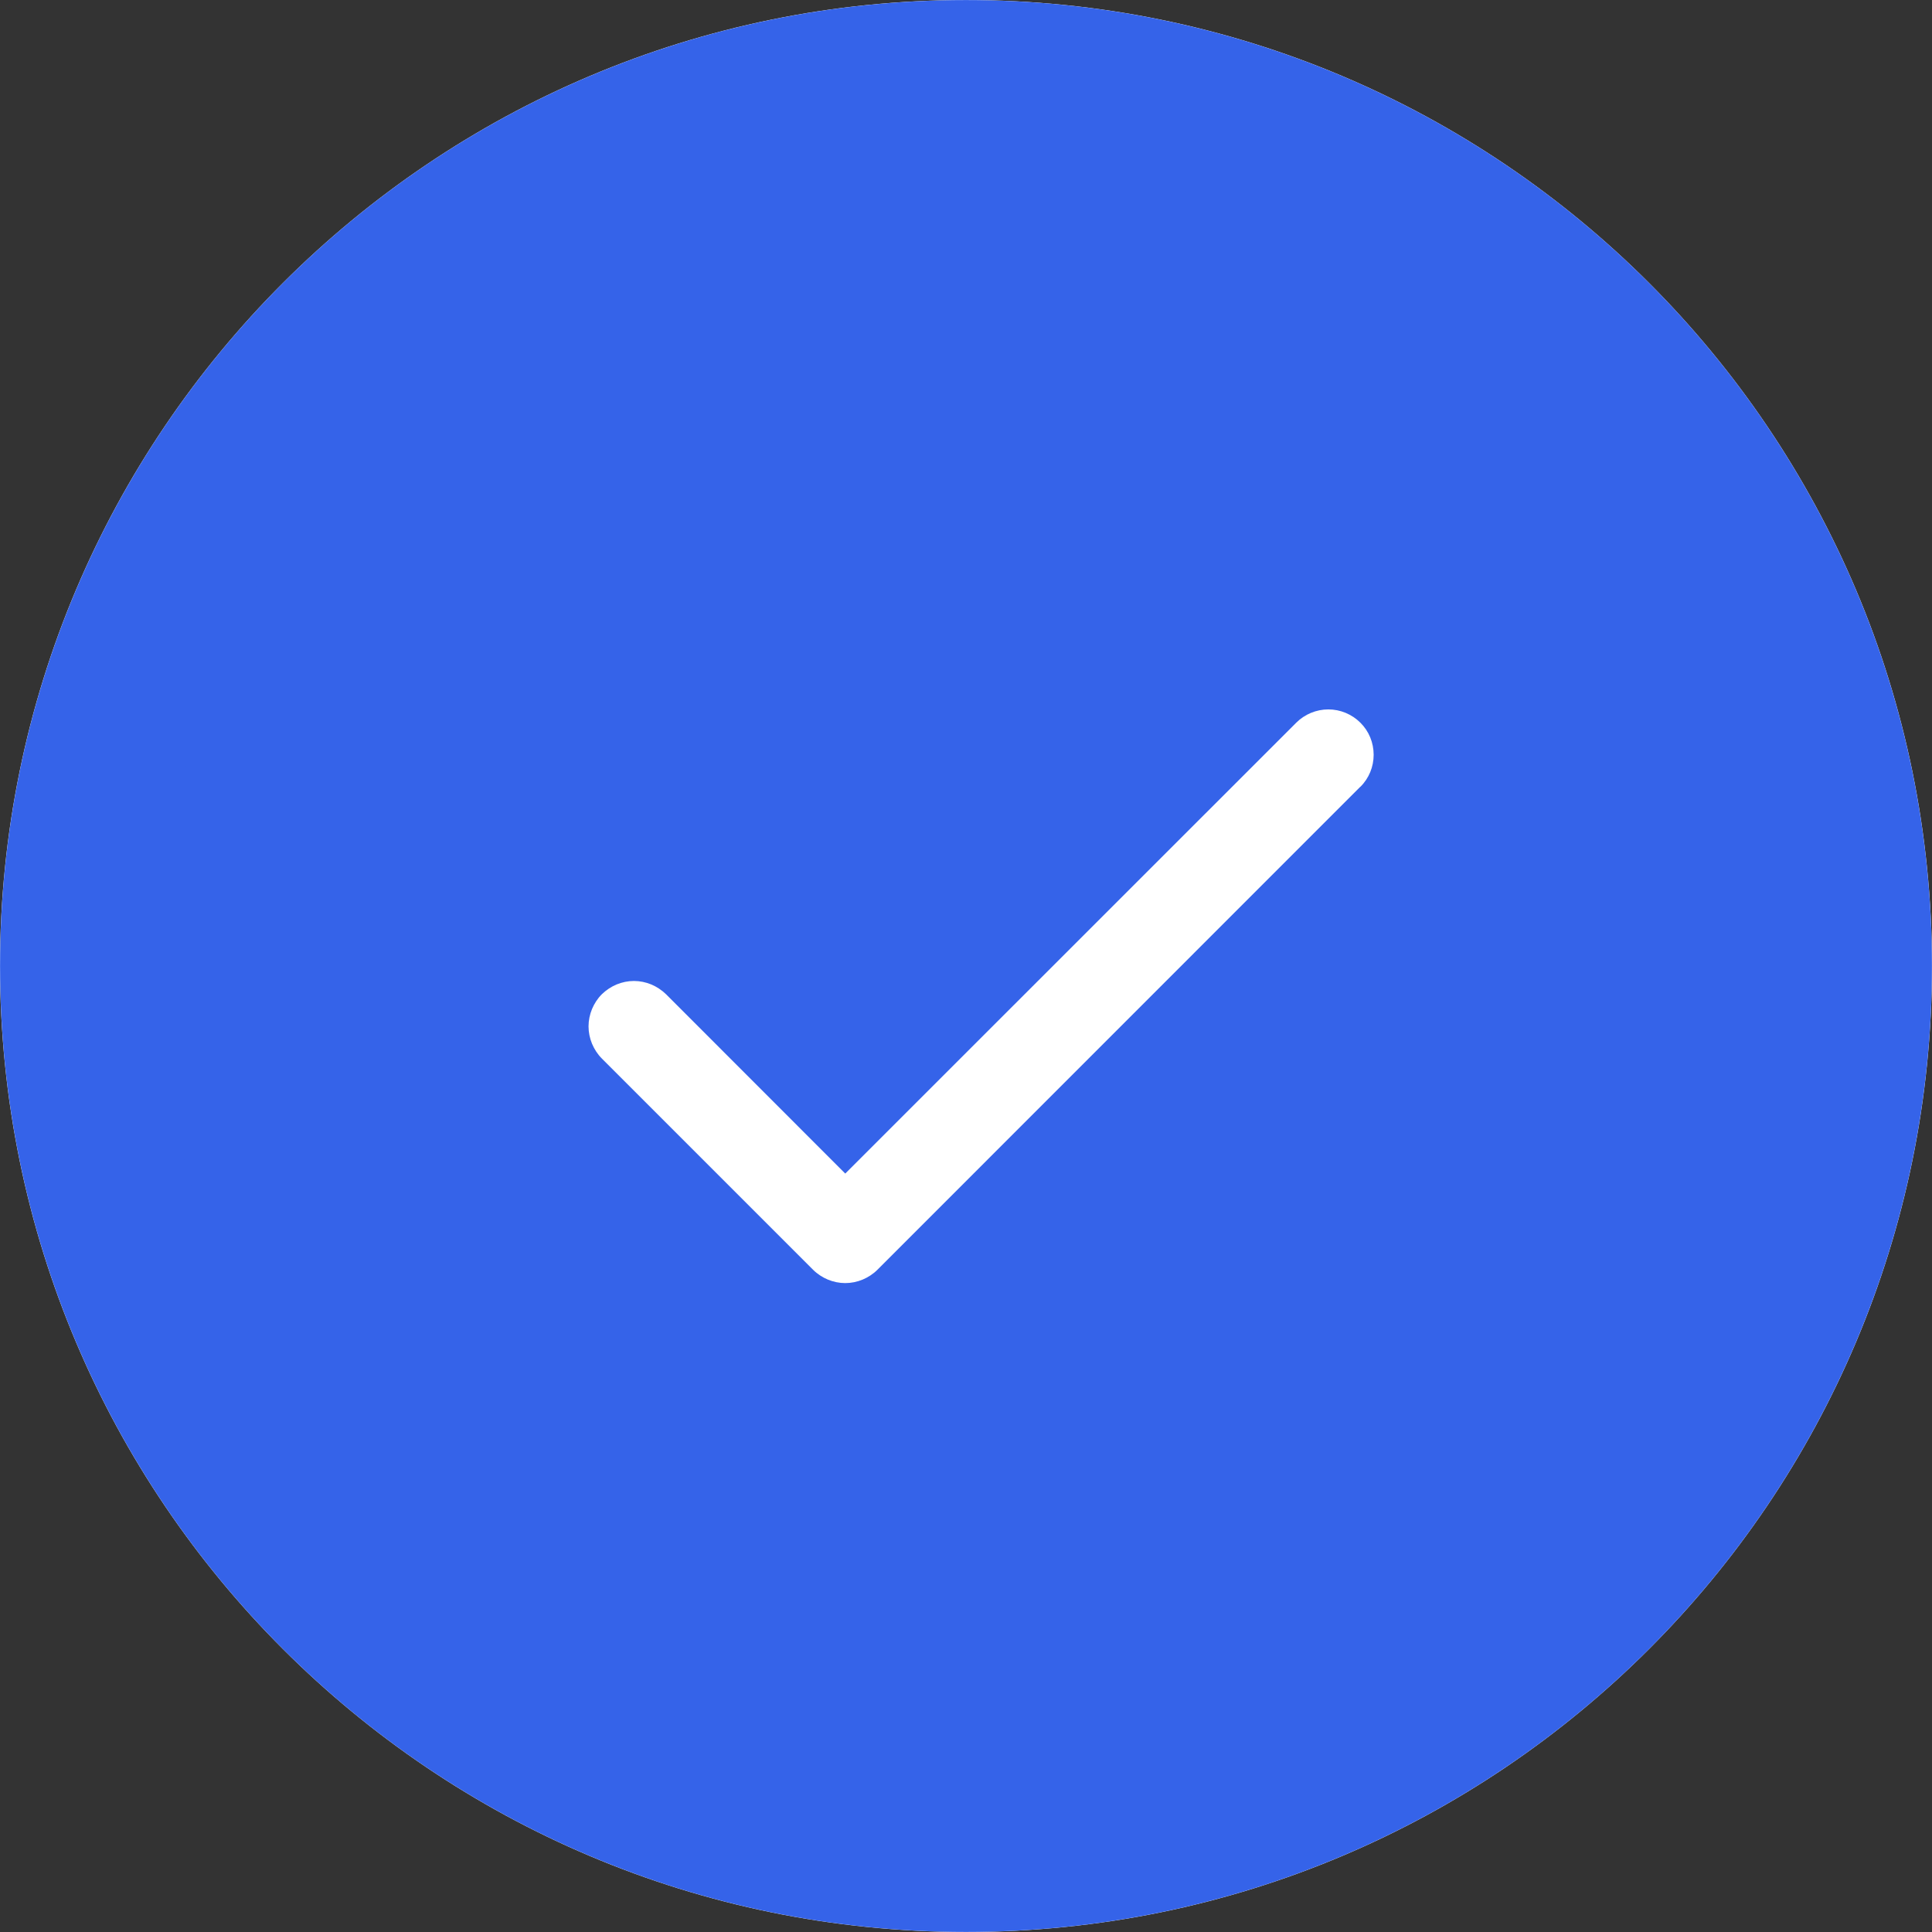 <svg width="16" height="16" viewBox="0 0 16 16" fill="none" xmlns="http://www.w3.org/2000/svg">
<rect x="0" y="0" width="16" height="16" fill="#333333" stroke="none"/>
<g clip-path="url(#clip0_8_2693)">
<path d="M0 8C0 3.582 3.582 0 8 0C12.418 0 16 3.582 16 8C16 12.418 12.418 16 8 16C3.582 16 0 12.418 0 8Z" fill="white"/>
<path d="M8 0.667C12.05 0.667 15.333 3.95 15.333 8C15.333 12.05 12.05 15.333 8 15.333C3.95 15.333 0.667 12.05 0.667 8C0.667 3.95 3.95 0.667 8 0.667Z" fill="#3563E9"/>
<path d="M8 0.667C12.05 0.667 15.333 3.95 15.333 8C15.333 12.05 12.05 15.333 8 15.333C3.95 15.333 0.667 12.05 0.667 8C0.667 3.95 3.95 0.667 8 0.667Z" stroke="#3563E9" stroke-width="1.333"/>
<path d="M11.265 6.516L7.266 10.516C7.231 10.551 7.189 10.578 7.144 10.597C7.098 10.616 7.049 10.626 7 10.626C6.951 10.626 6.902 10.616 6.856 10.597C6.811 10.578 6.769 10.551 6.734 10.516L4.984 8.766C4.949 8.731 4.922 8.689 4.903 8.644C4.884 8.598 4.874 8.549 4.874 8.5C4.874 8.451 4.884 8.402 4.903 8.356C4.922 8.311 4.949 8.269 4.984 8.234C5.019 8.2 5.061 8.172 5.106 8.153C5.152 8.134 5.201 8.124 5.25 8.124C5.299 8.124 5.348 8.134 5.394 8.153C5.439 8.172 5.481 8.2 5.516 8.234L7 9.719L10.735 5.985C10.805 5.915 10.901 5.875 11.001 5.875C11.1 5.875 11.196 5.915 11.266 5.985C11.337 6.055 11.376 6.151 11.376 6.251C11.376 6.35 11.337 6.446 11.266 6.516L11.265 6.516Z" fill="white"/>
</g>
<defs>
<clipPath id="clip0_8_2693">
<path d="M0 8C0 3.582 3.582 0 8 0C12.418 0 16 3.582 16 8C16 12.418 12.418 16 8 16C3.582 16 0 12.418 0 8Z" fill="white"/>
</clipPath>
</defs>
</svg>
